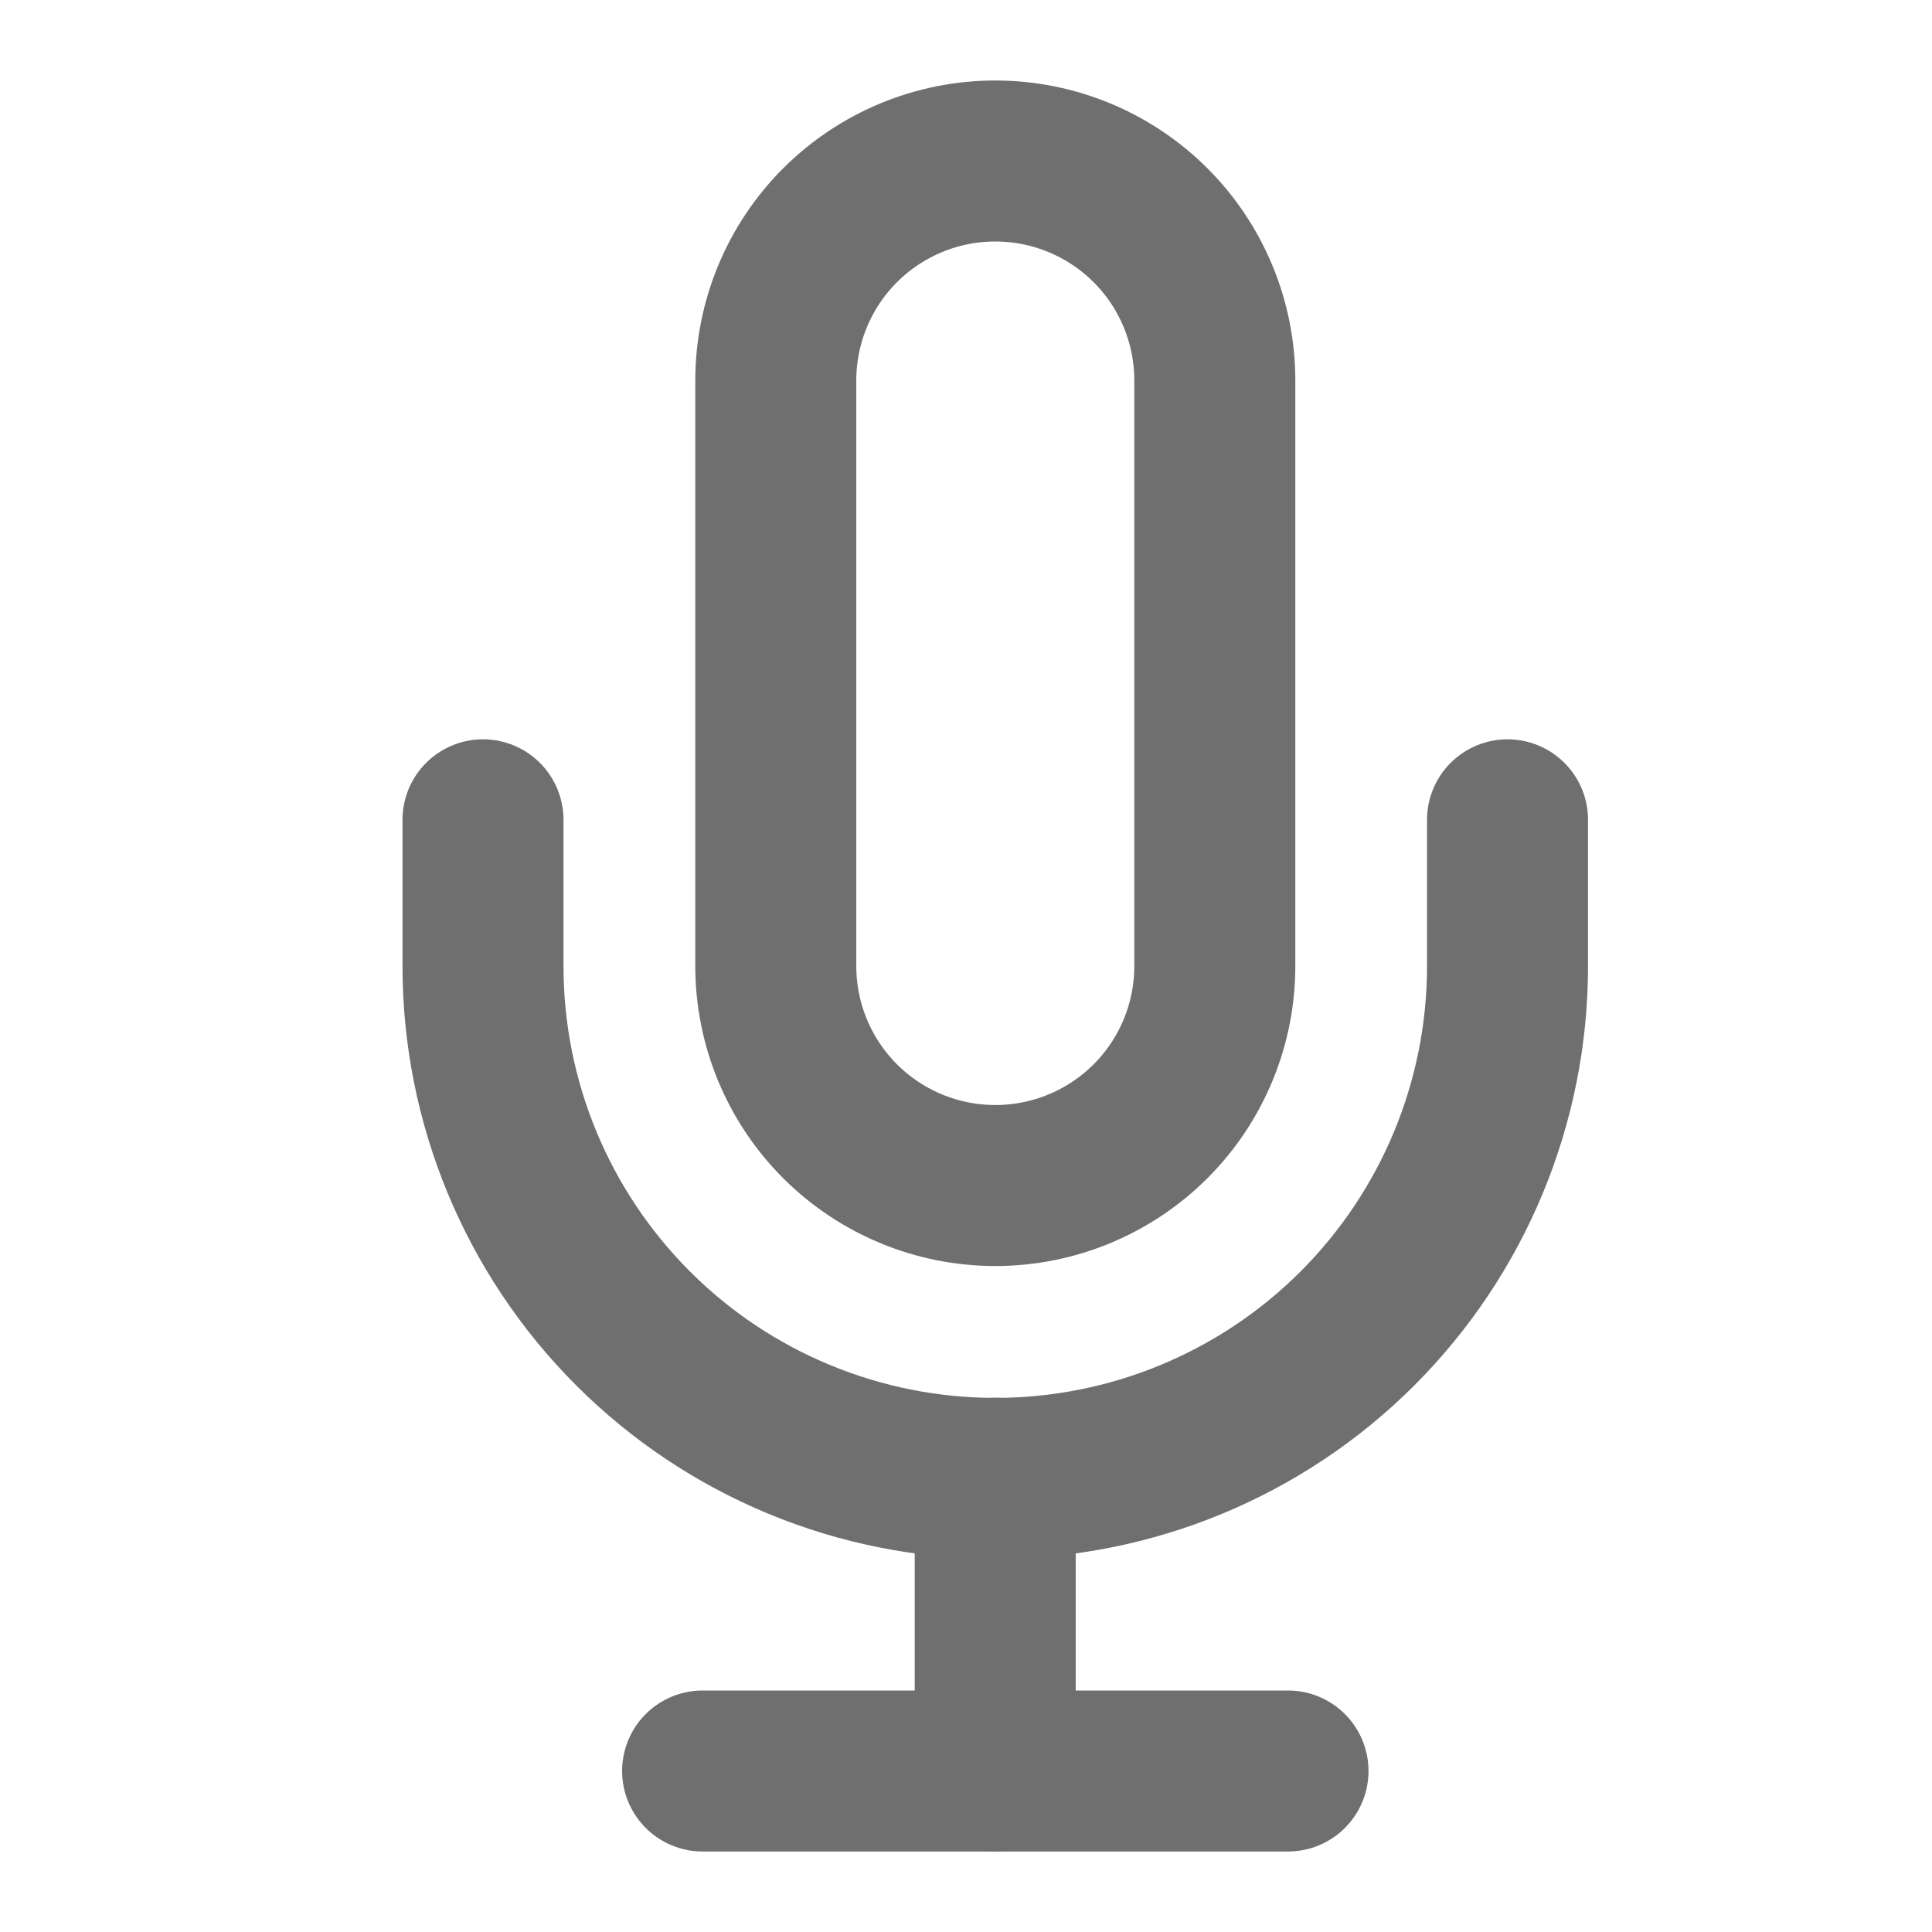 <svg width="24" height="24" viewBox="0 0 24 24" fill="none" xmlns="http://www.w3.org/2000/svg">
<path d="M12.364 2C11.641 2 10.947 2.287 10.435 2.799C9.924 3.31 9.637 4.004 9.637 4.727V12C9.637 12.723 9.924 13.417 10.435 13.928C10.947 14.44 11.641 14.727 12.364 14.727C13.087 14.727 13.781 14.44 14.293 13.928C14.804 13.417 15.091 12.723 15.091 12V4.727C15.091 4.004 14.804 3.31 14.293 2.799C13.781 2.287 13.087 2 12.364 2V2Z" stroke="#6F6F70" stroke-width="2" stroke-linecap="round" stroke-linejoin="round"/>
<path d="M18.727 10.184V12.002C18.727 13.69 18.057 15.308 16.863 16.502C15.67 17.695 14.051 18.365 12.364 18.365C10.676 18.365 9.057 17.695 7.864 16.502C6.67 15.308 6 13.69 6 12.002V10.184" stroke="#6F6F70" stroke-width="2" stroke-linecap="round" stroke-linejoin="round"/>
<path d="M12.363 18.363V22" stroke="#6F6F70" stroke-width="2" stroke-linecap="round" stroke-linejoin="round"/>
<path d="M8.728 22H16" stroke="#6F6F70" stroke-width="2" stroke-linecap="round" stroke-linejoin="round"/>
</svg>
